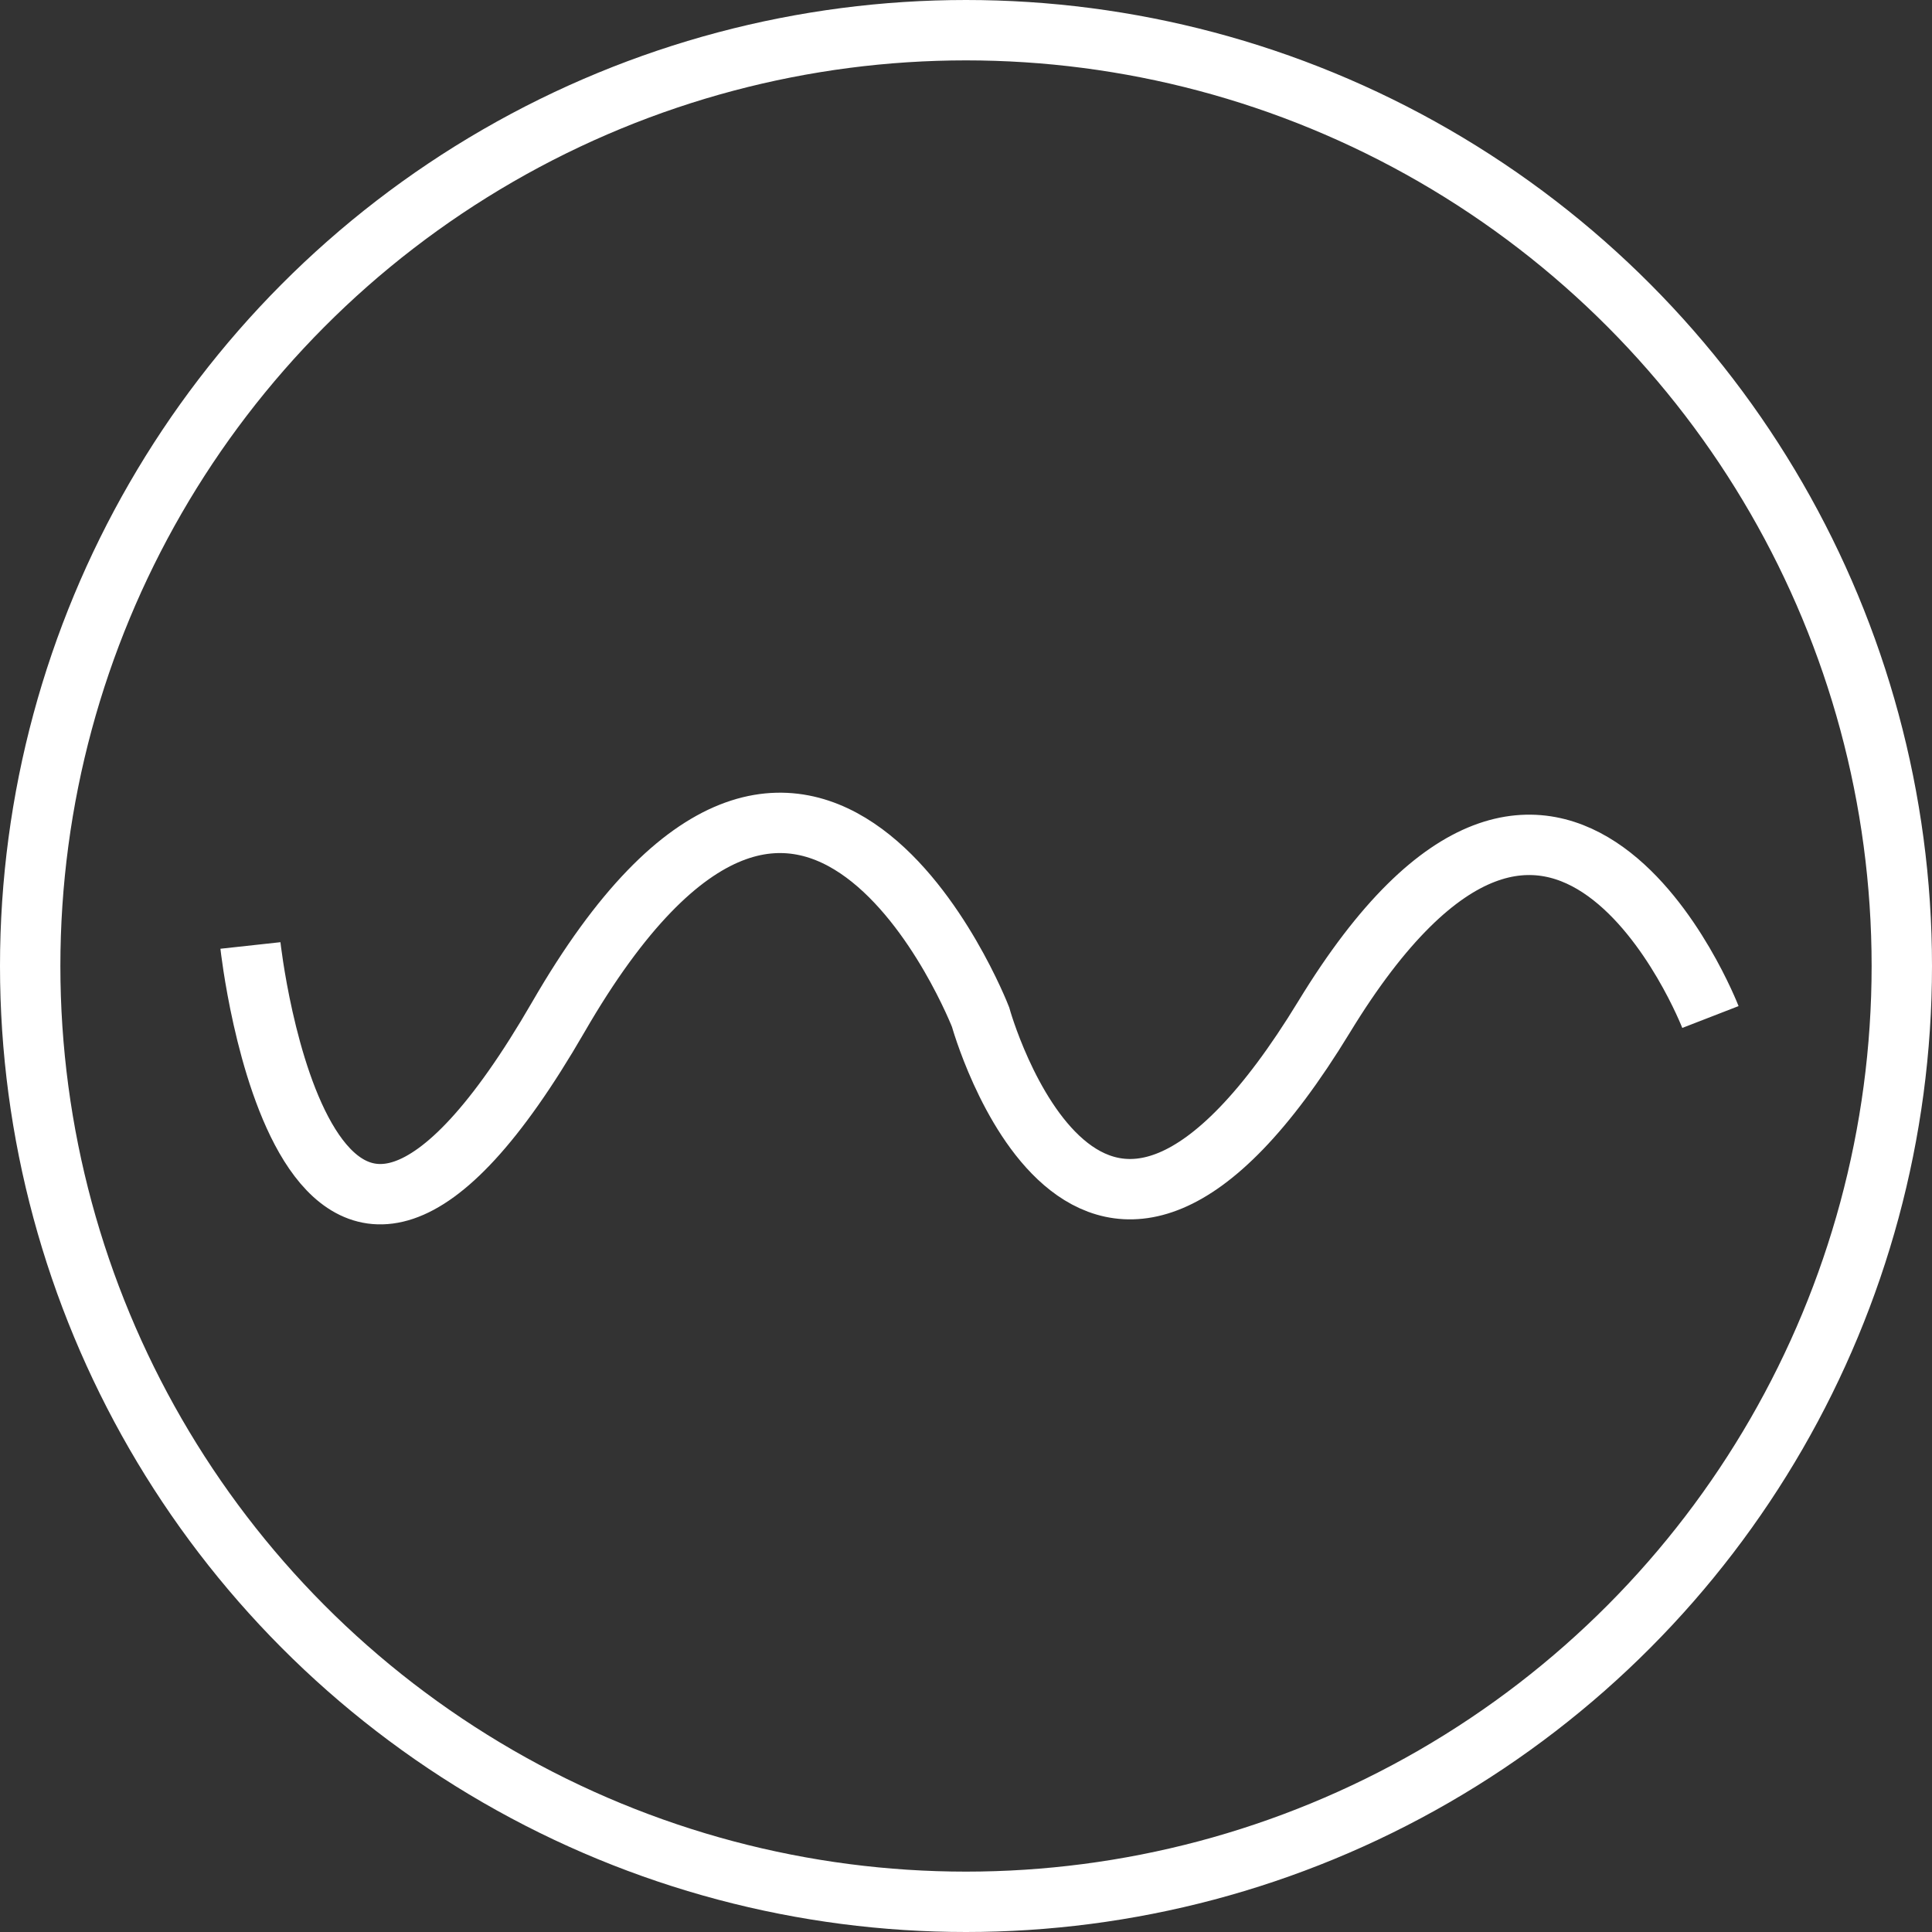 <svg xmlns="http://www.w3.org/2000/svg" viewBox="208 1234 32 32">
  <rect x="208" y="1234" width="32" height="32" fill="#333333" stroke="none"/>
  <defs>
    <style>
      .cls-1, .cls-3 {
        fill: none;
      }

      .cls-1 {
        stroke: #fff;
      }

      .cls-2 {
        stroke: none;
      }
    </style>
  </defs>
  <g id="Group_5" data-name="Group 5" transform="translate(363 -51)">
    <g id="Ellipse_1" data-name="Ellipse 1" class="cls-1" transform="translate(-155 1285)">
      <circle class="cls-2" cx="16" cy="16" r="16"/>
      <circle class="cls-3" cx="16" cy="16" r="15.5"/>
    </g>
    <path id="Path_1" data-name="Path 1" class="cls-1" d="M-152,1299.117s.919,8.42,5.1,1.185,6.993,0,6.993,0,1.778,6.416,5.689,0,6.4,0,6.4,0" transform="translate(1.148 1.543)"/>
  </g>
</svg>
